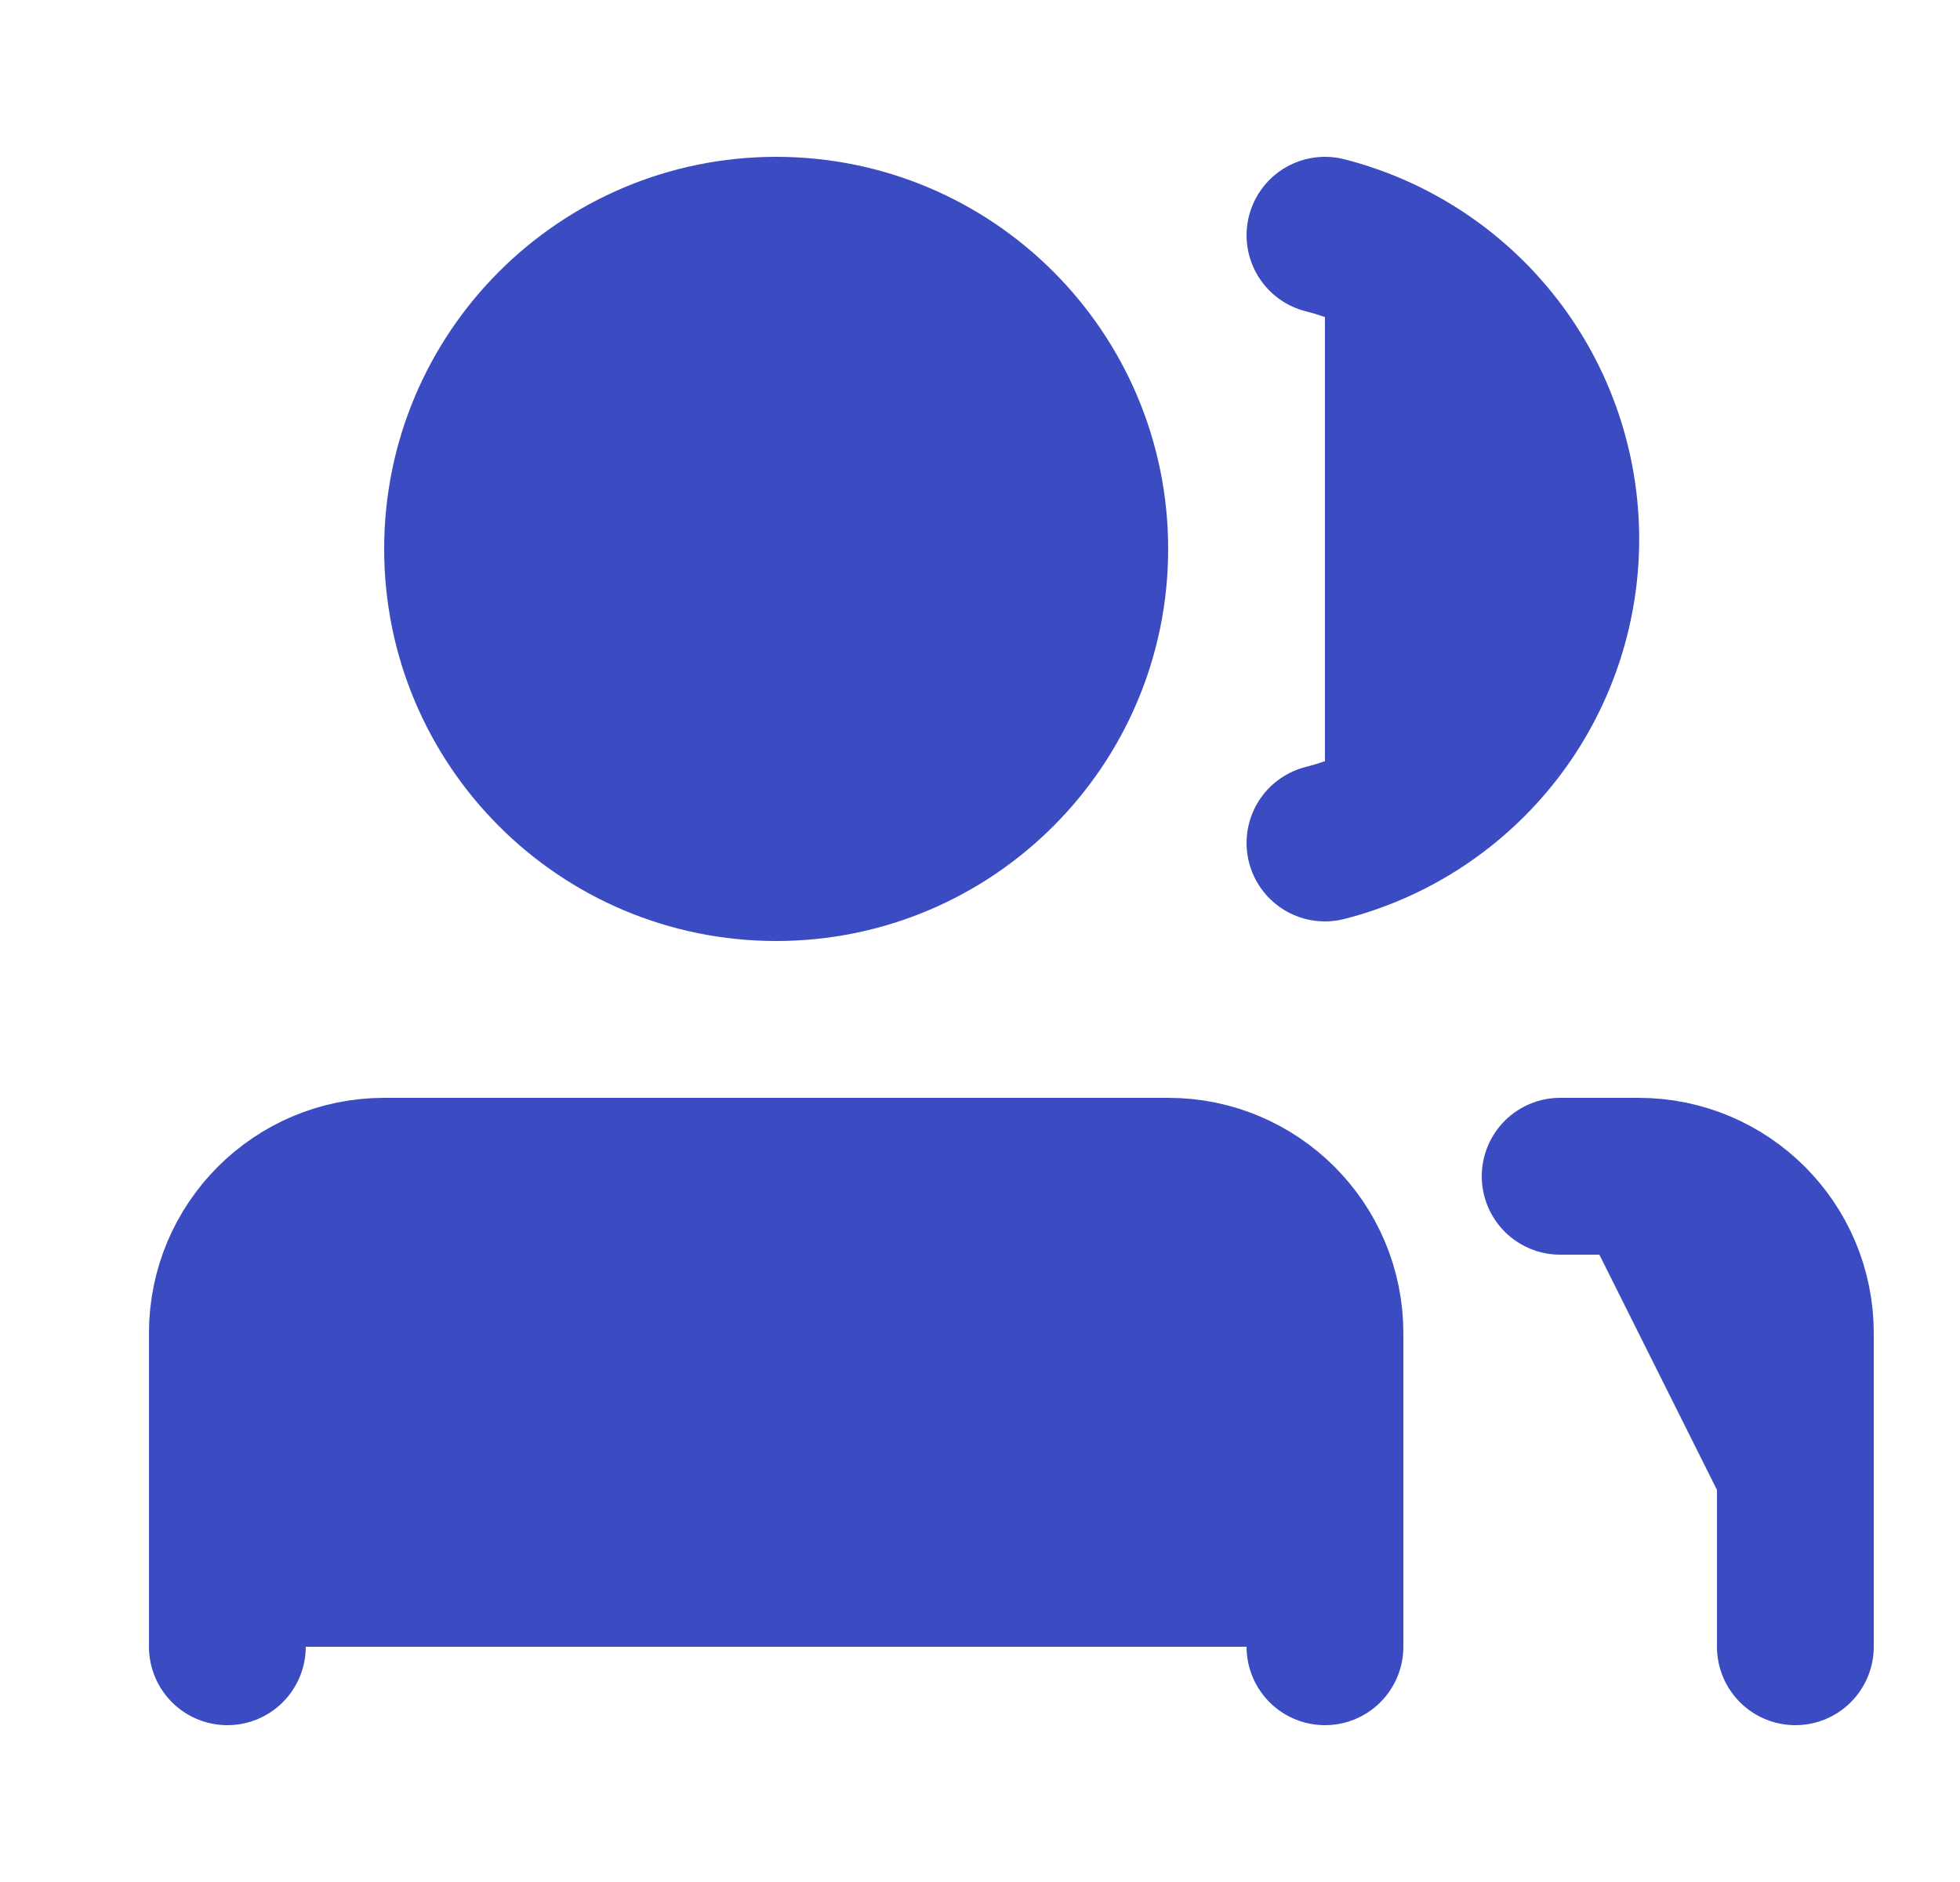 <svg width="25" height="24" viewBox="0 0 25 24" fill="none" xmlns="http://www.w3.org/2000/svg">
<path d="M9.9 11C12.11 11 13.9 9.209 13.9 7C13.9 4.791 12.11 3 9.9 3C7.691 3 5.9 4.791 5.9 7C5.9 9.209 7.691 11 9.9 11Z" fill="#3B4BC1" stroke="#3B4BC1" stroke-width="2" stroke-linecap="round" stroke-linejoin="round"/>
<path d="M2.9 21V17C2.9 15.895 3.796 15 4.9 15H14.9C16.005 15 16.9 15.895 16.9 17V21" fill="#3B4BC1"/>
<path d="M2.9 21V17C2.9 15.895 3.796 15 4.9 15H14.9C16.005 15 16.9 15.895 16.9 17V21" stroke="#3B4BC1" stroke-width="2" stroke-linecap="round" stroke-linejoin="round"/>
<path d="M16.9 3C17.761 3.22 18.523 3.721 19.068 4.422C19.613 5.124 19.908 5.987 19.908 6.875C19.908 7.763 19.613 8.626 19.068 9.328C18.523 10.029 17.761 10.53 16.9 10.75" fill="#3B4BC1"/>
<path d="M16.9 3C17.761 3.22 18.523 3.721 19.068 4.422C19.613 5.124 19.908 5.987 19.908 6.875C19.908 7.763 19.613 8.626 19.068 9.328C18.523 10.029 17.761 10.53 16.9 10.75" stroke="#3B4BC1" stroke-width="2" stroke-linecap="round" stroke-linejoin="round"/>
<path d="M19.9 15H20.9C22.005 15 22.9 15.895 22.9 17V21" fill="#3B4BC1"/>
<path d="M19.9 15H20.9C22.005 15 22.9 15.895 22.9 17V21" stroke="#3B4BC1" stroke-width="2" stroke-linecap="round" stroke-linejoin="round"/>
</svg>
